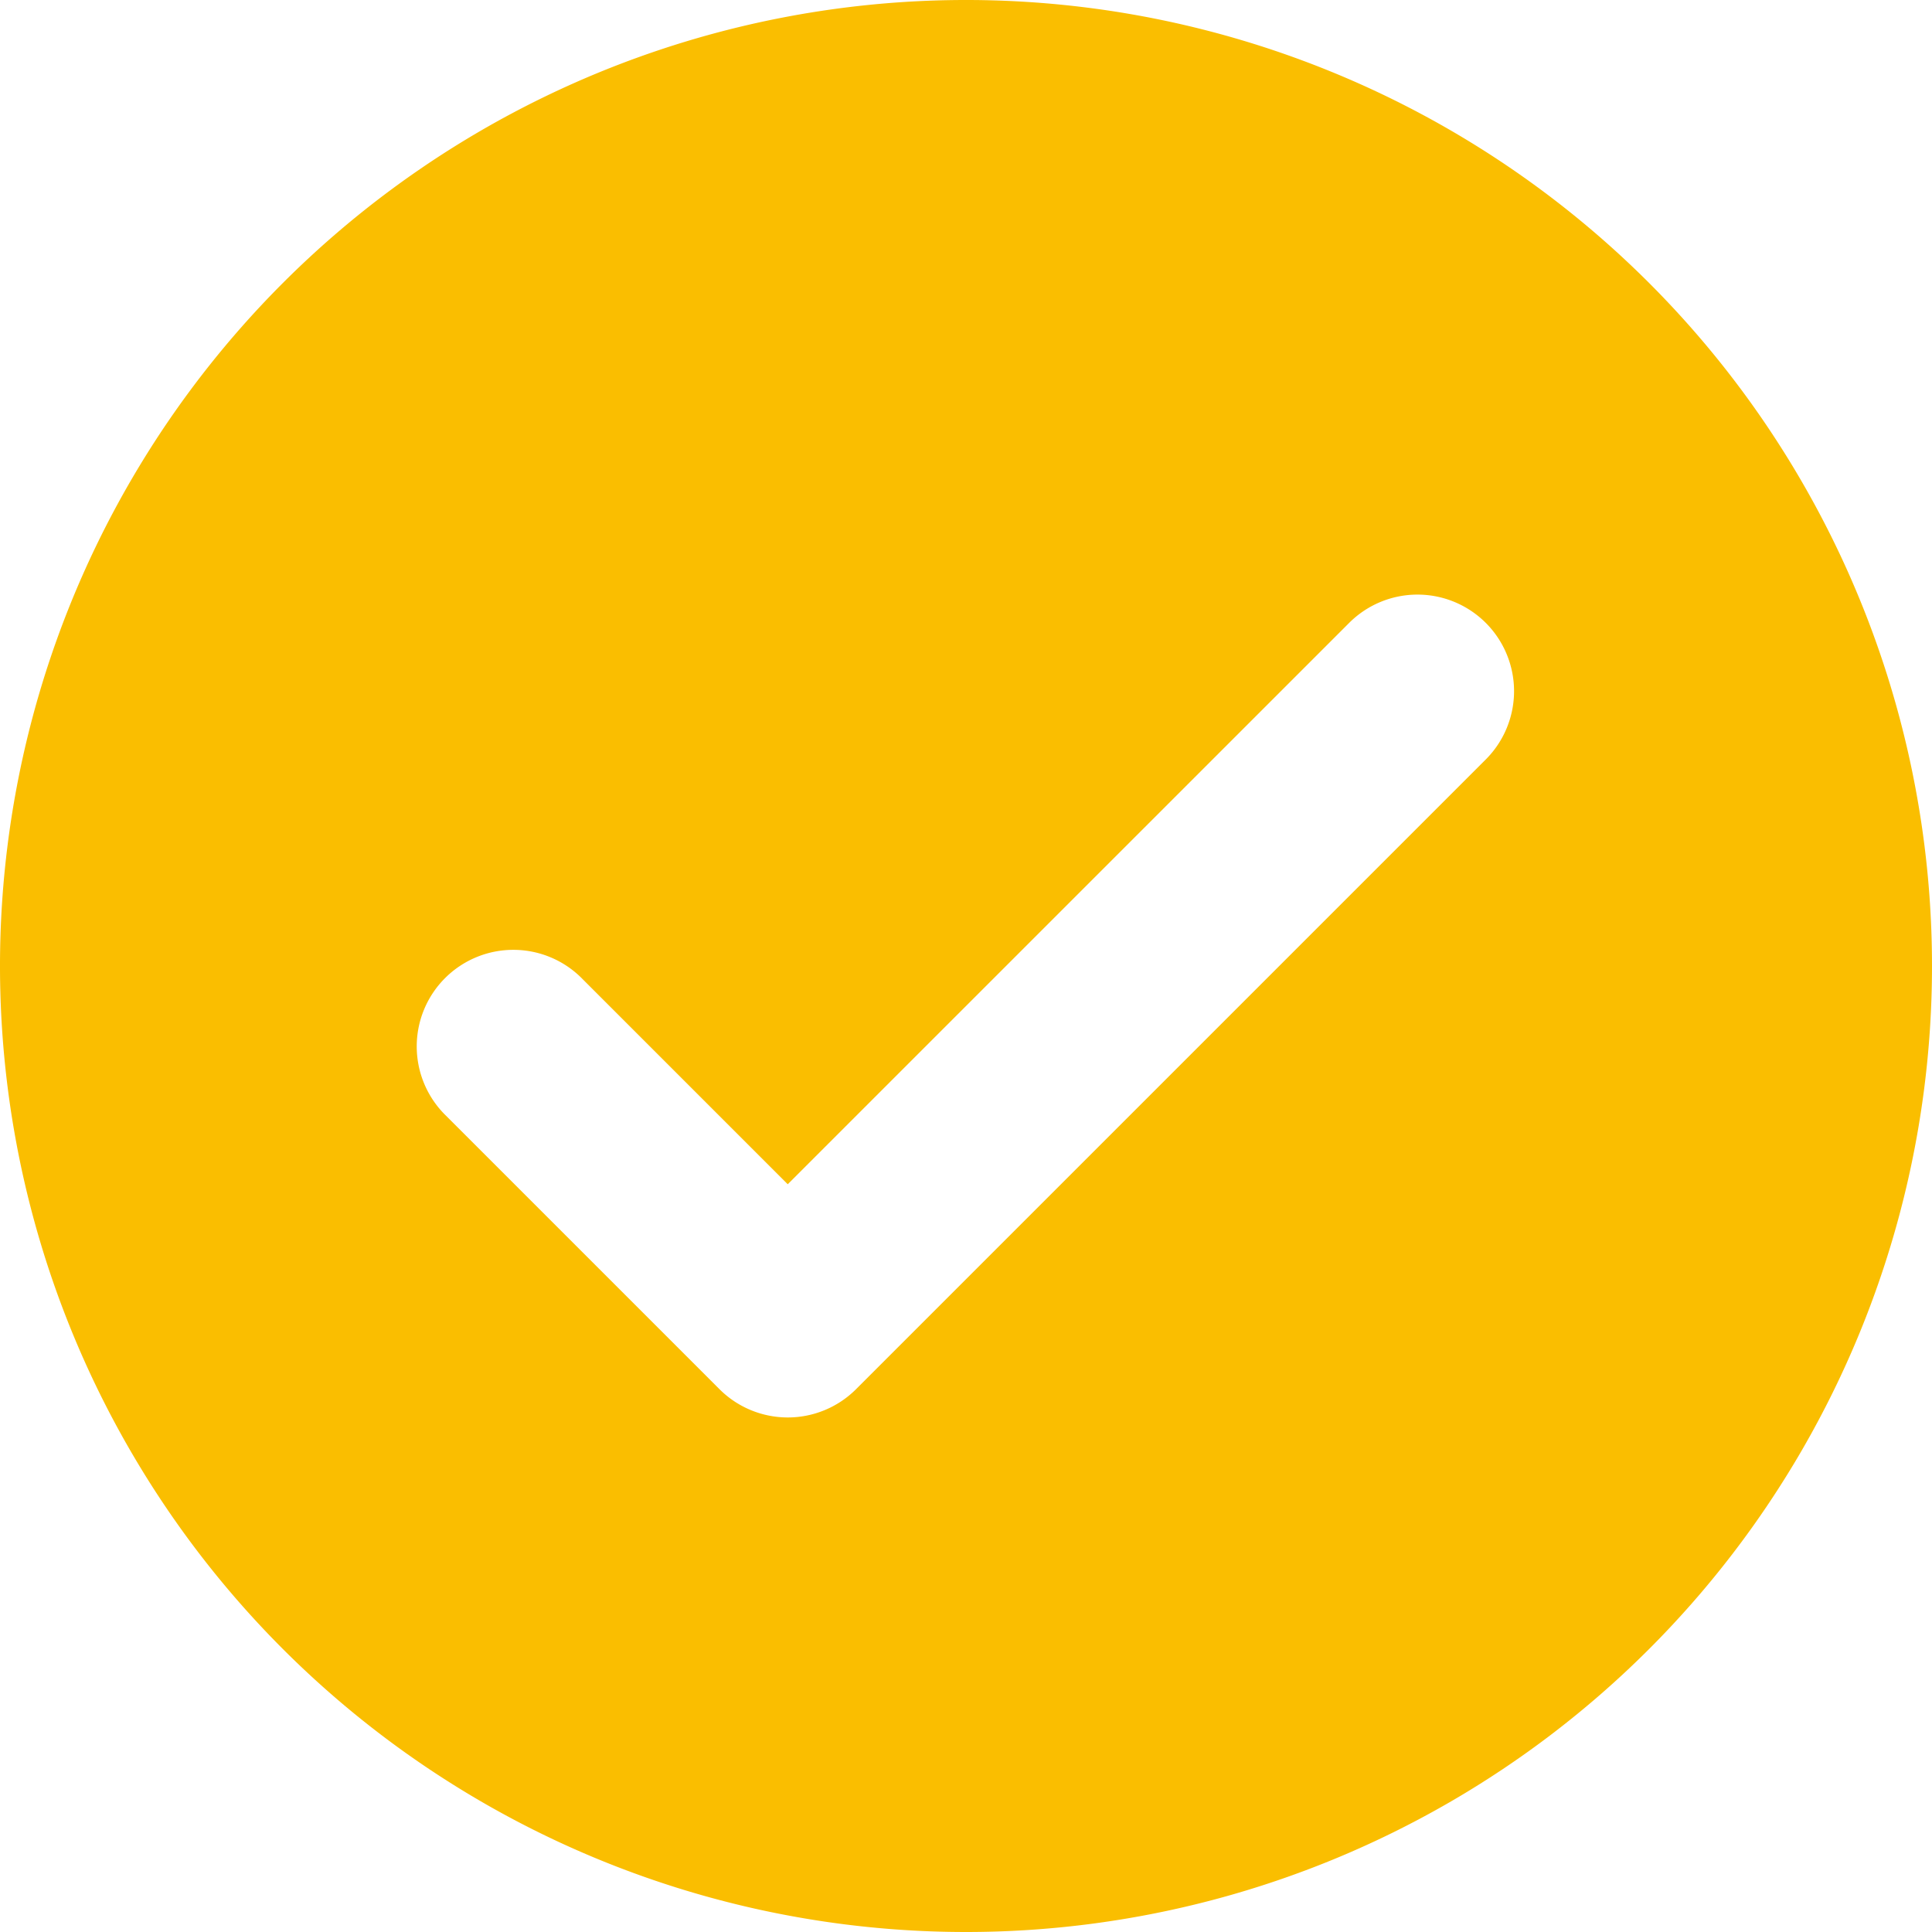 <svg xmlns="http://www.w3.org/2000/svg" width="30" height="30" viewBox="0 0 30 30">
  <defs>
    <style>
      .cls-1 {
        fill: #fabe00;
        fill-rule: evenodd;
      }
    </style>
  </defs>
  <path id="选中" class="cls-1" d="M80,744a15,15,0,1,1,15-15A15,15,0,0,1,80,744Zm8.071-20.328a1.5,1.5,0,0,0-2.121,0l-8.718,8.717-3.182-3.182a1.5,1.5,0,1,0-2.121,2.121l4.243,4.243a1.5,1.5,0,0,0,2.121,0l9.778-9.778A1.5,1.5,0,0,0,88.071,723.672Z" transform="translate(-65 -714)"/>
</svg>
